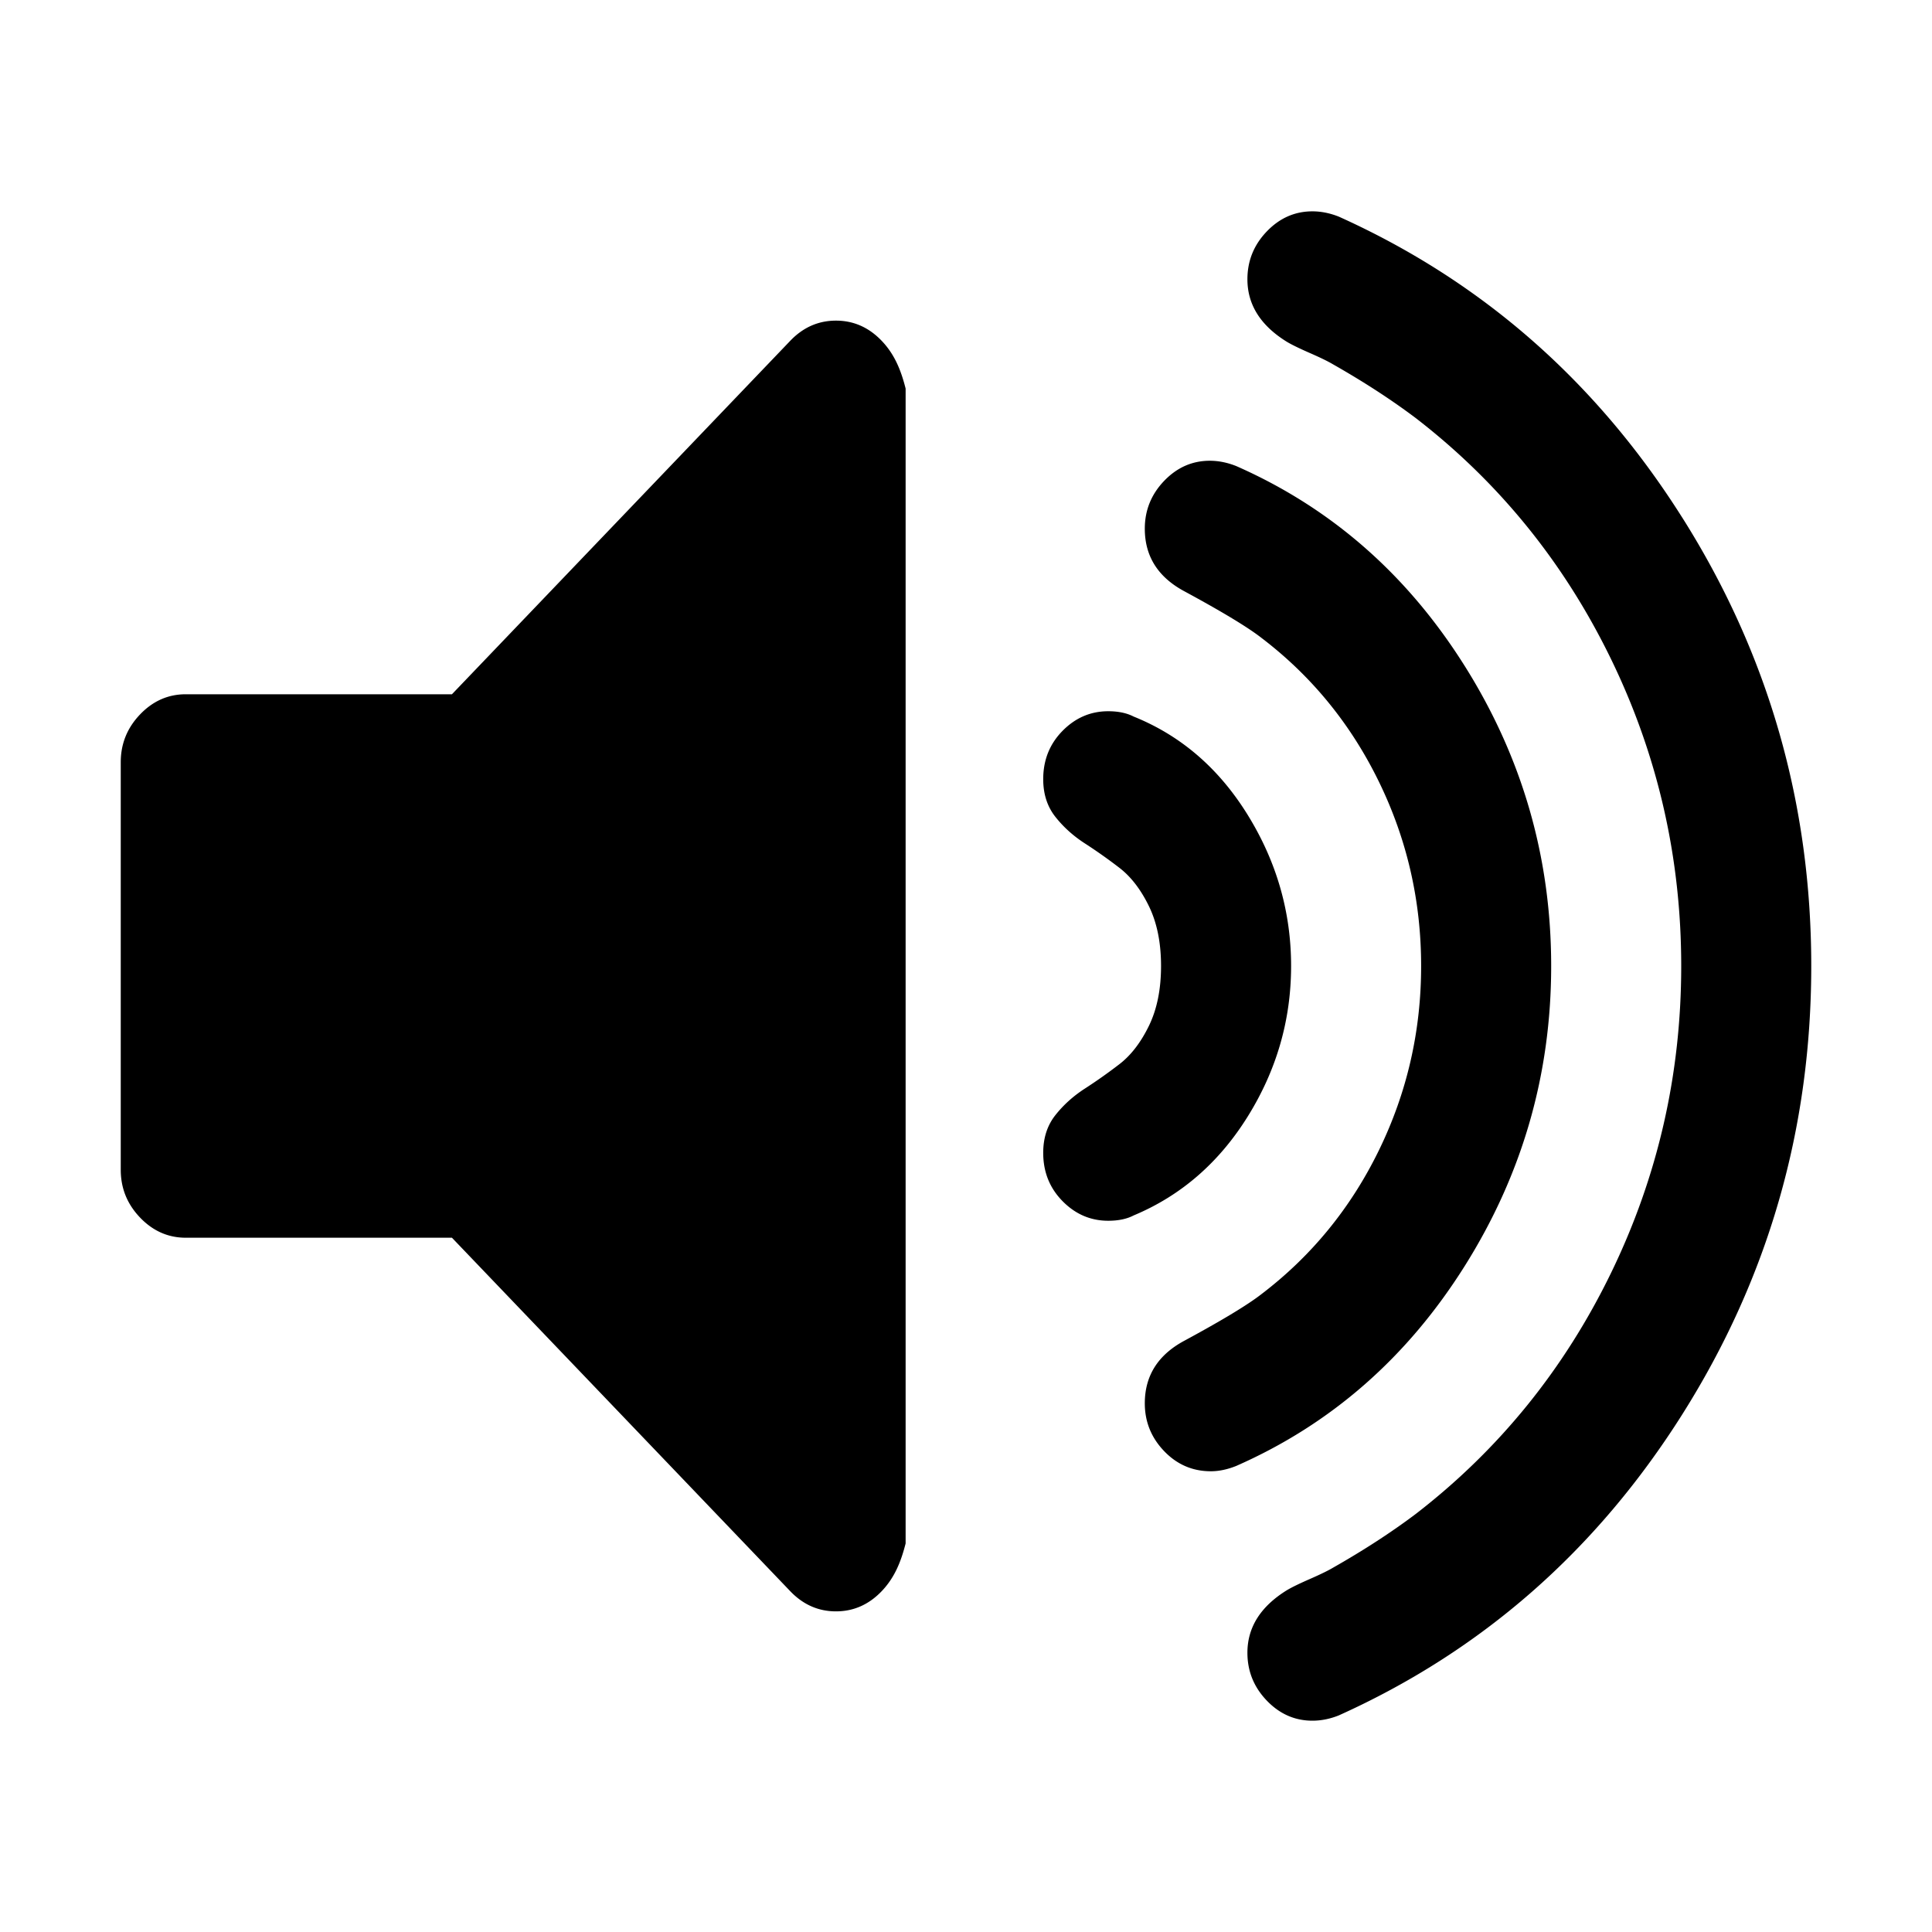 <svg xmlns="http://www.w3.org/2000/svg" viewBox="0 0 474.133 474.133"><path d="M216.373 83.638c3.159 3.298 4.738 7.206 5.877 11.722v283.413c-1.142 4.513-2.721 8.422-5.877 11.722-3.158 3.298-6.897 4.95-11.219 4.95-4.323 0-8.061-1.652-11.22-4.95l-83.022-86.744H45.59c-4.323 0-8.061-1.652-11.22-4.95-3.158-3.299-4.737-7.206-4.737-11.72V187.05c0-4.513 1.58-8.422 4.738-11.721 3.158-3.299 6.898-4.95 11.22-4.95h65.32l83.024-86.743c3.158-3.299 6.898-4.95 11.22-4.95 4.322 0 8.06 1.651 11.218 4.95zm89.88 116.438c7.064 11.462 10.596 23.792 10.596 36.99s-3.534 25.484-10.596 36.86c-7.064 11.374-16.413 19.493-28.048 24.355-1.664.868-3.741 1.305-6.233 1.305-4.323 0-8.061-1.607-11.22-4.822-3.158-3.214-4.737-7.163-4.737-11.852 0-3.646.996-6.729 2.99-9.247 1.994-2.52 4.402-4.687 7.23-6.513 2.828-1.825 5.651-3.819 8.477-5.991 2.828-2.173 5.236-5.298 7.23-9.377 1.994-4.083 2.99-8.987 2.99-14.718 0-5.73-.996-10.637-2.99-14.718-1.994-4.082-4.407-7.207-7.23-9.377a127.078 127.078 0 00-8.477-5.992c-2.828-1.825-5.236-3.992-7.23-6.512-1.994-2.52-2.99-5.6-2.99-9.247 0-4.687 1.579-8.64 4.737-11.853 3.159-3.214 6.898-4.821 11.22-4.821 2.492 0 4.57.448 6.233 1.305 11.635 4.687 20.984 12.764 28.048 24.225zm53.23-36.599c14.128 22.49 21.191 47.02 21.191 73.589 0 26.57-7.063 51.1-21.192 73.588-14.127 22.49-32.826 38.857-56.096 49.103-2.162.868-4.24 1.305-6.233 1.305-4.486 0-8.31-1.652-11.469-4.95-3.158-3.3-4.737-7.207-4.737-11.723 0-6.772 3.242-11.895 9.723-15.368 9.308-5.035 15.624-8.857 18.948-11.462 12.3-9.378 21.898-21.143 28.797-35.297 6.897-14.152 10.346-29.218 10.346-45.194 0-15.977-3.45-31.042-10.346-45.195-6.899-14.154-16.497-25.92-28.797-35.296-3.326-2.604-9.64-6.426-18.948-11.462-6.482-3.472-9.723-8.596-9.723-15.37 0-4.513 1.579-8.421 4.737-11.721 3.159-3.298 6.898-4.95 11.22-4.95 2.161 0 4.323.448 6.482 1.304 23.27 10.246 41.969 26.613 56.096 49.102zm53.354-36.468c21.108 33.43 31.663 70.116 31.663 110.057 0 39.942-10.555 76.627-31.663 110.057-21.11 33.43-49.199 58.046-84.27 73.85-2.162.867-4.323 1.304-6.482 1.304-4.323 0-8.062-1.652-11.22-4.95-3.158-3.299-4.737-7.207-4.737-11.722 0-6.252 3.242-11.375 9.723-15.37 1.165-.694 3.035-1.607 5.61-2.732 2.576-1.132 4.446-2.039 5.61-2.733 7.645-4.34 14.46-8.77 20.444-13.285 20.444-15.803 36.4-35.514 47.869-59.132 11.469-23.617 17.203-48.711 17.203-75.28 0-26.57-5.734-51.665-17.203-75.282-11.469-23.618-27.425-43.329-47.87-59.132-5.983-4.513-12.798-8.943-20.443-13.285-1.165-.694-3.036-1.607-5.61-2.732-2.576-1.132-4.447-2.039-5.61-2.733-6.482-3.993-9.723-9.118-9.723-15.37 0-4.513 1.579-8.422 4.737-11.721 3.159-3.299 6.898-4.95 11.22-4.95 2.162 0 4.323.447 6.482 1.304 35.071 15.803 63.16 40.42 84.27 73.849z" fill="currentColor"/></svg>